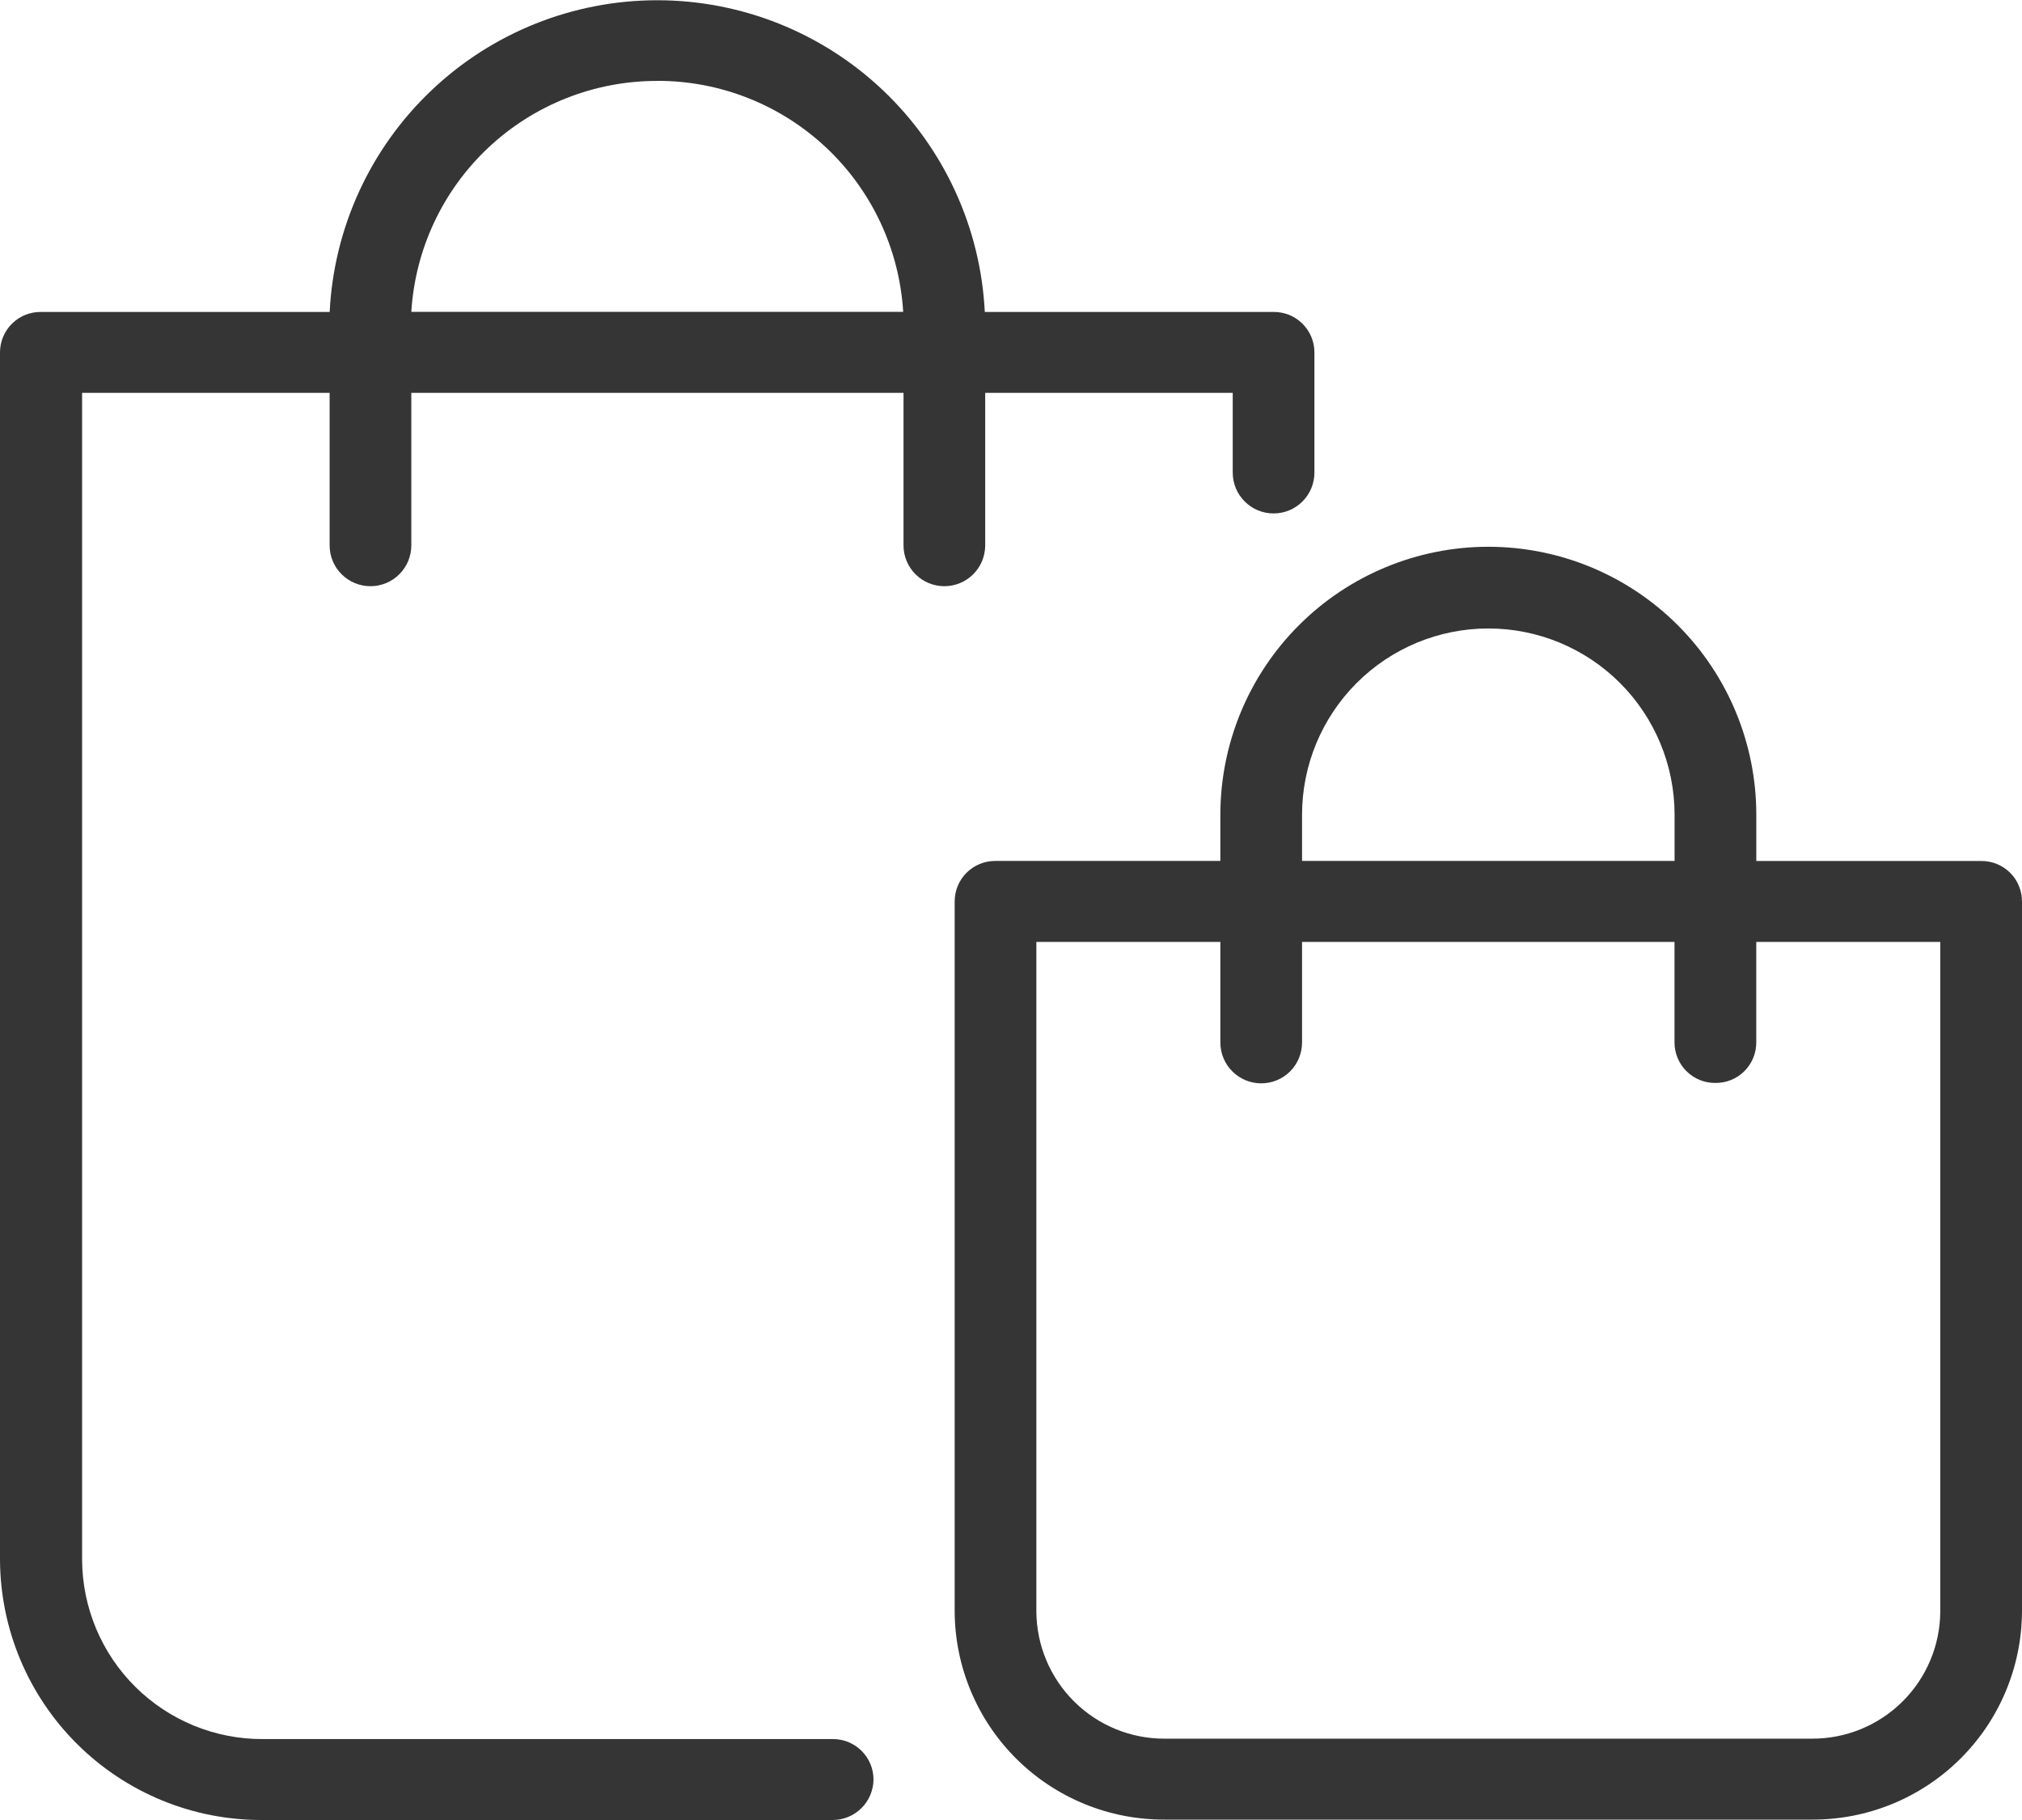 <svg width="50" height="45" viewBox="0 0 50 45" fill="none" xmlns="http://www.w3.org/2000/svg">
<g clip-path="url(#clip0_2446_508)">
<path d="M21.6 43.999C21.6 43.867 21.574 43.736 21.523 43.614C21.472 43.492 21.398 43.382 21.304 43.289C21.21 43.196 21.098 43.122 20.976 43.072C20.853 43.023 20.722 42.998 20.59 42.999H6.5C5.32 43.004 4.187 42.54 3.349 41.71C2.511 40.88 2.037 39.751 2.03 38.571V9.714H8.151V13.484C8.151 13.752 8.257 14.009 8.447 14.198C8.636 14.388 8.893 14.494 9.161 14.494C9.429 14.494 9.686 14.388 9.875 14.198C10.065 14.009 10.171 13.752 10.171 13.484V9.714H22.342V13.484C22.342 13.752 22.448 14.009 22.638 14.198C22.827 14.388 23.084 14.494 23.352 14.494C23.62 14.494 23.877 14.388 24.066 14.198C24.256 14.009 24.362 13.752 24.362 13.484V9.714H30.483V11.685C30.483 11.953 30.589 12.21 30.779 12.399C30.968 12.589 31.225 12.695 31.493 12.695C31.761 12.695 32.018 12.589 32.207 12.399C32.397 12.21 32.503 11.953 32.503 11.685V8.713C32.503 8.581 32.477 8.45 32.426 8.328C32.375 8.206 32.3 8.096 32.207 8.003C32.113 7.91 32.001 7.836 31.879 7.786C31.756 7.737 31.625 7.712 31.493 7.713H24.352C24.249 5.635 23.35 3.675 21.843 2.241C20.335 0.806 18.333 0.006 16.252 0.006C14.171 0.006 12.169 0.806 10.662 2.241C9.154 3.675 8.255 5.635 8.152 7.713H1.01C0.878 7.712 0.747 7.737 0.624 7.786C0.502 7.836 0.39 7.91 0.296 8.003C0.202 8.096 0.128 8.206 0.077 8.328C0.026 8.45 -6.60729e-06 8.581 1.25018e-09 8.713V38.571C0.009 40.284 0.697 41.923 1.914 43.128C3.13 44.334 4.775 45.007 6.488 45H20.577C20.71 45.002 20.842 44.977 20.965 44.928C21.089 44.879 21.201 44.805 21.296 44.712C21.392 44.619 21.467 44.508 21.519 44.386C21.571 44.264 21.599 44.132 21.6 43.999ZM16.254 1.999C17.805 1.997 19.297 2.586 20.428 3.648C21.558 4.709 22.24 6.163 22.334 7.71H10.171C10.266 6.163 10.948 4.71 12.078 3.649C13.209 2.588 14.702 1.998 16.252 2.001L16.254 1.999Z" fill="#353535"/>
<path d="M30.177 20.145V21.287H24.617C24.485 21.286 24.354 21.311 24.232 21.36C24.109 21.41 23.998 21.483 23.904 21.576C23.81 21.669 23.735 21.78 23.684 21.902C23.634 22.024 23.607 22.155 23.607 22.287V39.845C23.614 41.216 24.165 42.528 25.139 43.493C26.113 44.458 27.43 44.996 28.8 44.99H44.807C46.178 44.996 47.495 44.457 48.469 43.492C49.443 42.528 49.993 41.216 50 39.845V22.288C50 22.156 49.974 22.025 49.923 21.903C49.873 21.781 49.798 21.67 49.704 21.577C49.61 21.484 49.499 21.411 49.376 21.361C49.254 21.312 49.123 21.287 48.99 21.288H43.43V20.145C43.43 18.388 42.732 16.702 41.49 15.46C40.247 14.217 38.562 13.519 36.804 13.519C35.047 13.519 33.362 14.217 32.119 15.46C30.877 16.702 30.177 18.388 30.177 20.145ZM42.419 26.776C42.552 26.777 42.683 26.753 42.805 26.703C42.928 26.653 43.039 26.58 43.133 26.487C43.227 26.394 43.301 26.283 43.352 26.161C43.403 26.039 43.429 25.908 43.429 25.776V23.289H47.979V39.845C47.975 40.682 47.638 41.484 47.043 42.073C46.448 42.663 45.644 42.992 44.806 42.989H28.8C27.963 42.992 27.159 42.663 26.564 42.073C25.969 41.484 25.632 40.682 25.627 39.845V23.289H30.177V25.776C30.177 26.044 30.284 26.301 30.473 26.49C30.663 26.68 30.92 26.786 31.187 26.786C31.455 26.786 31.712 26.68 31.902 26.49C32.091 26.301 32.197 26.044 32.197 25.776V23.289H41.407V25.776C41.407 25.908 41.434 26.039 41.485 26.162C41.536 26.284 41.61 26.394 41.705 26.487C41.799 26.58 41.91 26.654 42.033 26.703C42.156 26.753 42.287 26.778 42.419 26.776ZM41.409 20.145V21.287H32.197V20.145C32.197 18.924 32.683 17.752 33.547 16.888C34.41 16.024 35.582 15.539 36.803 15.539C38.025 15.539 39.197 16.024 40.06 16.888C40.924 17.752 41.409 18.924 41.409 20.145Z" fill="#353535"/>
</g>
<defs>
<clipPath id="clip0_2446_508">
<rect width="50" height="45" fill="white"/>
</clipPath>
</defs>
</svg>
